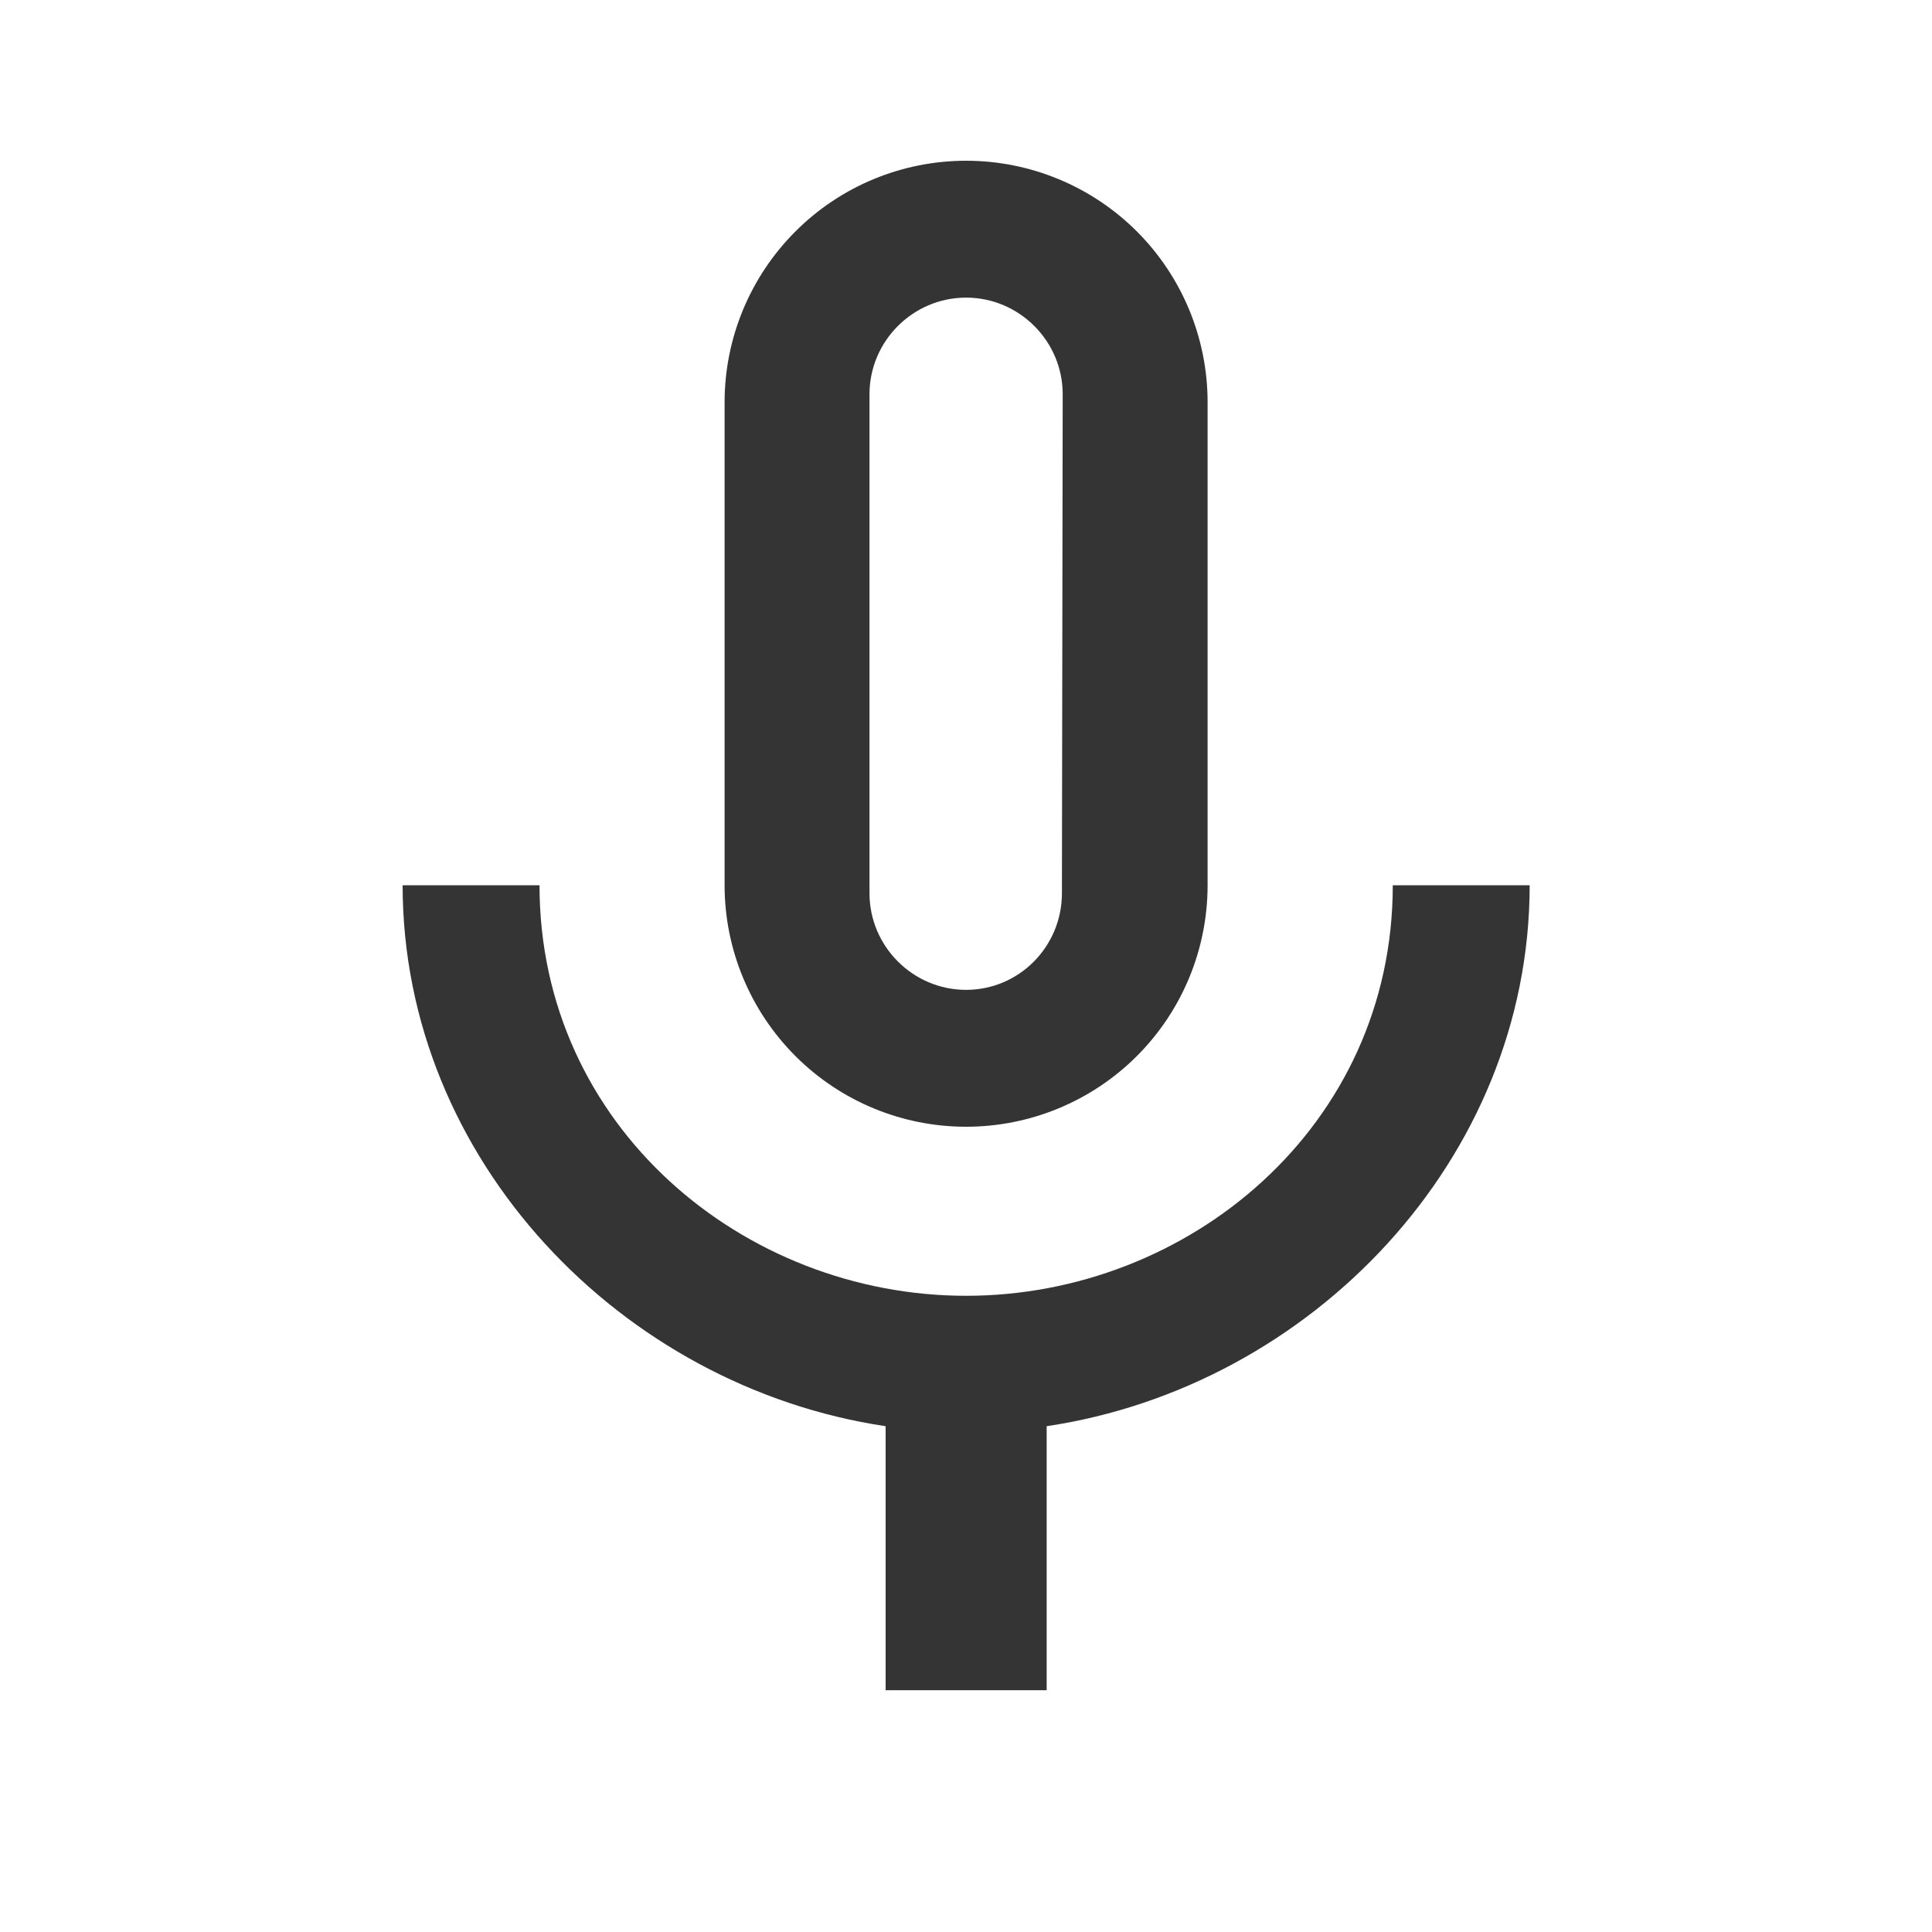 <svg width="20" height="20" viewBox="0 0 20 20" fill="none" xmlns="http://www.w3.org/2000/svg">
<path d="M14.418 9.164C14.418 11.664 12.301 13.414 10.001 13.414C7.701 13.414 5.585 11.664 5.585 9.164H4.168C4.168 12.006 6.435 14.356 9.168 14.764V17.497H10.835V14.764C13.568 14.356 15.835 12.006 15.835 9.164M9.001 4.081C9.001 3.531 9.451 3.081 10.001 3.081C10.551 3.081 11.001 3.531 11.001 4.081L10.993 9.247C10.993 9.797 10.551 10.247 10.001 10.247C9.451 10.247 9.001 9.797 9.001 9.247M10.001 11.664C10.664 11.664 11.3 11.401 11.769 10.932C12.238 10.463 12.501 9.827 12.501 9.164V4.164C12.501 3.501 12.238 2.865 11.769 2.396C11.3 1.927 10.664 1.664 10.001 1.664C9.338 1.664 8.702 1.927 8.234 2.396C7.765 2.865 7.501 3.501 7.501 4.164V9.164C7.501 9.827 7.765 10.463 8.234 10.932C8.702 11.401 9.338 11.664 10.001 11.664Z" fill="#343435"/>
</svg>
